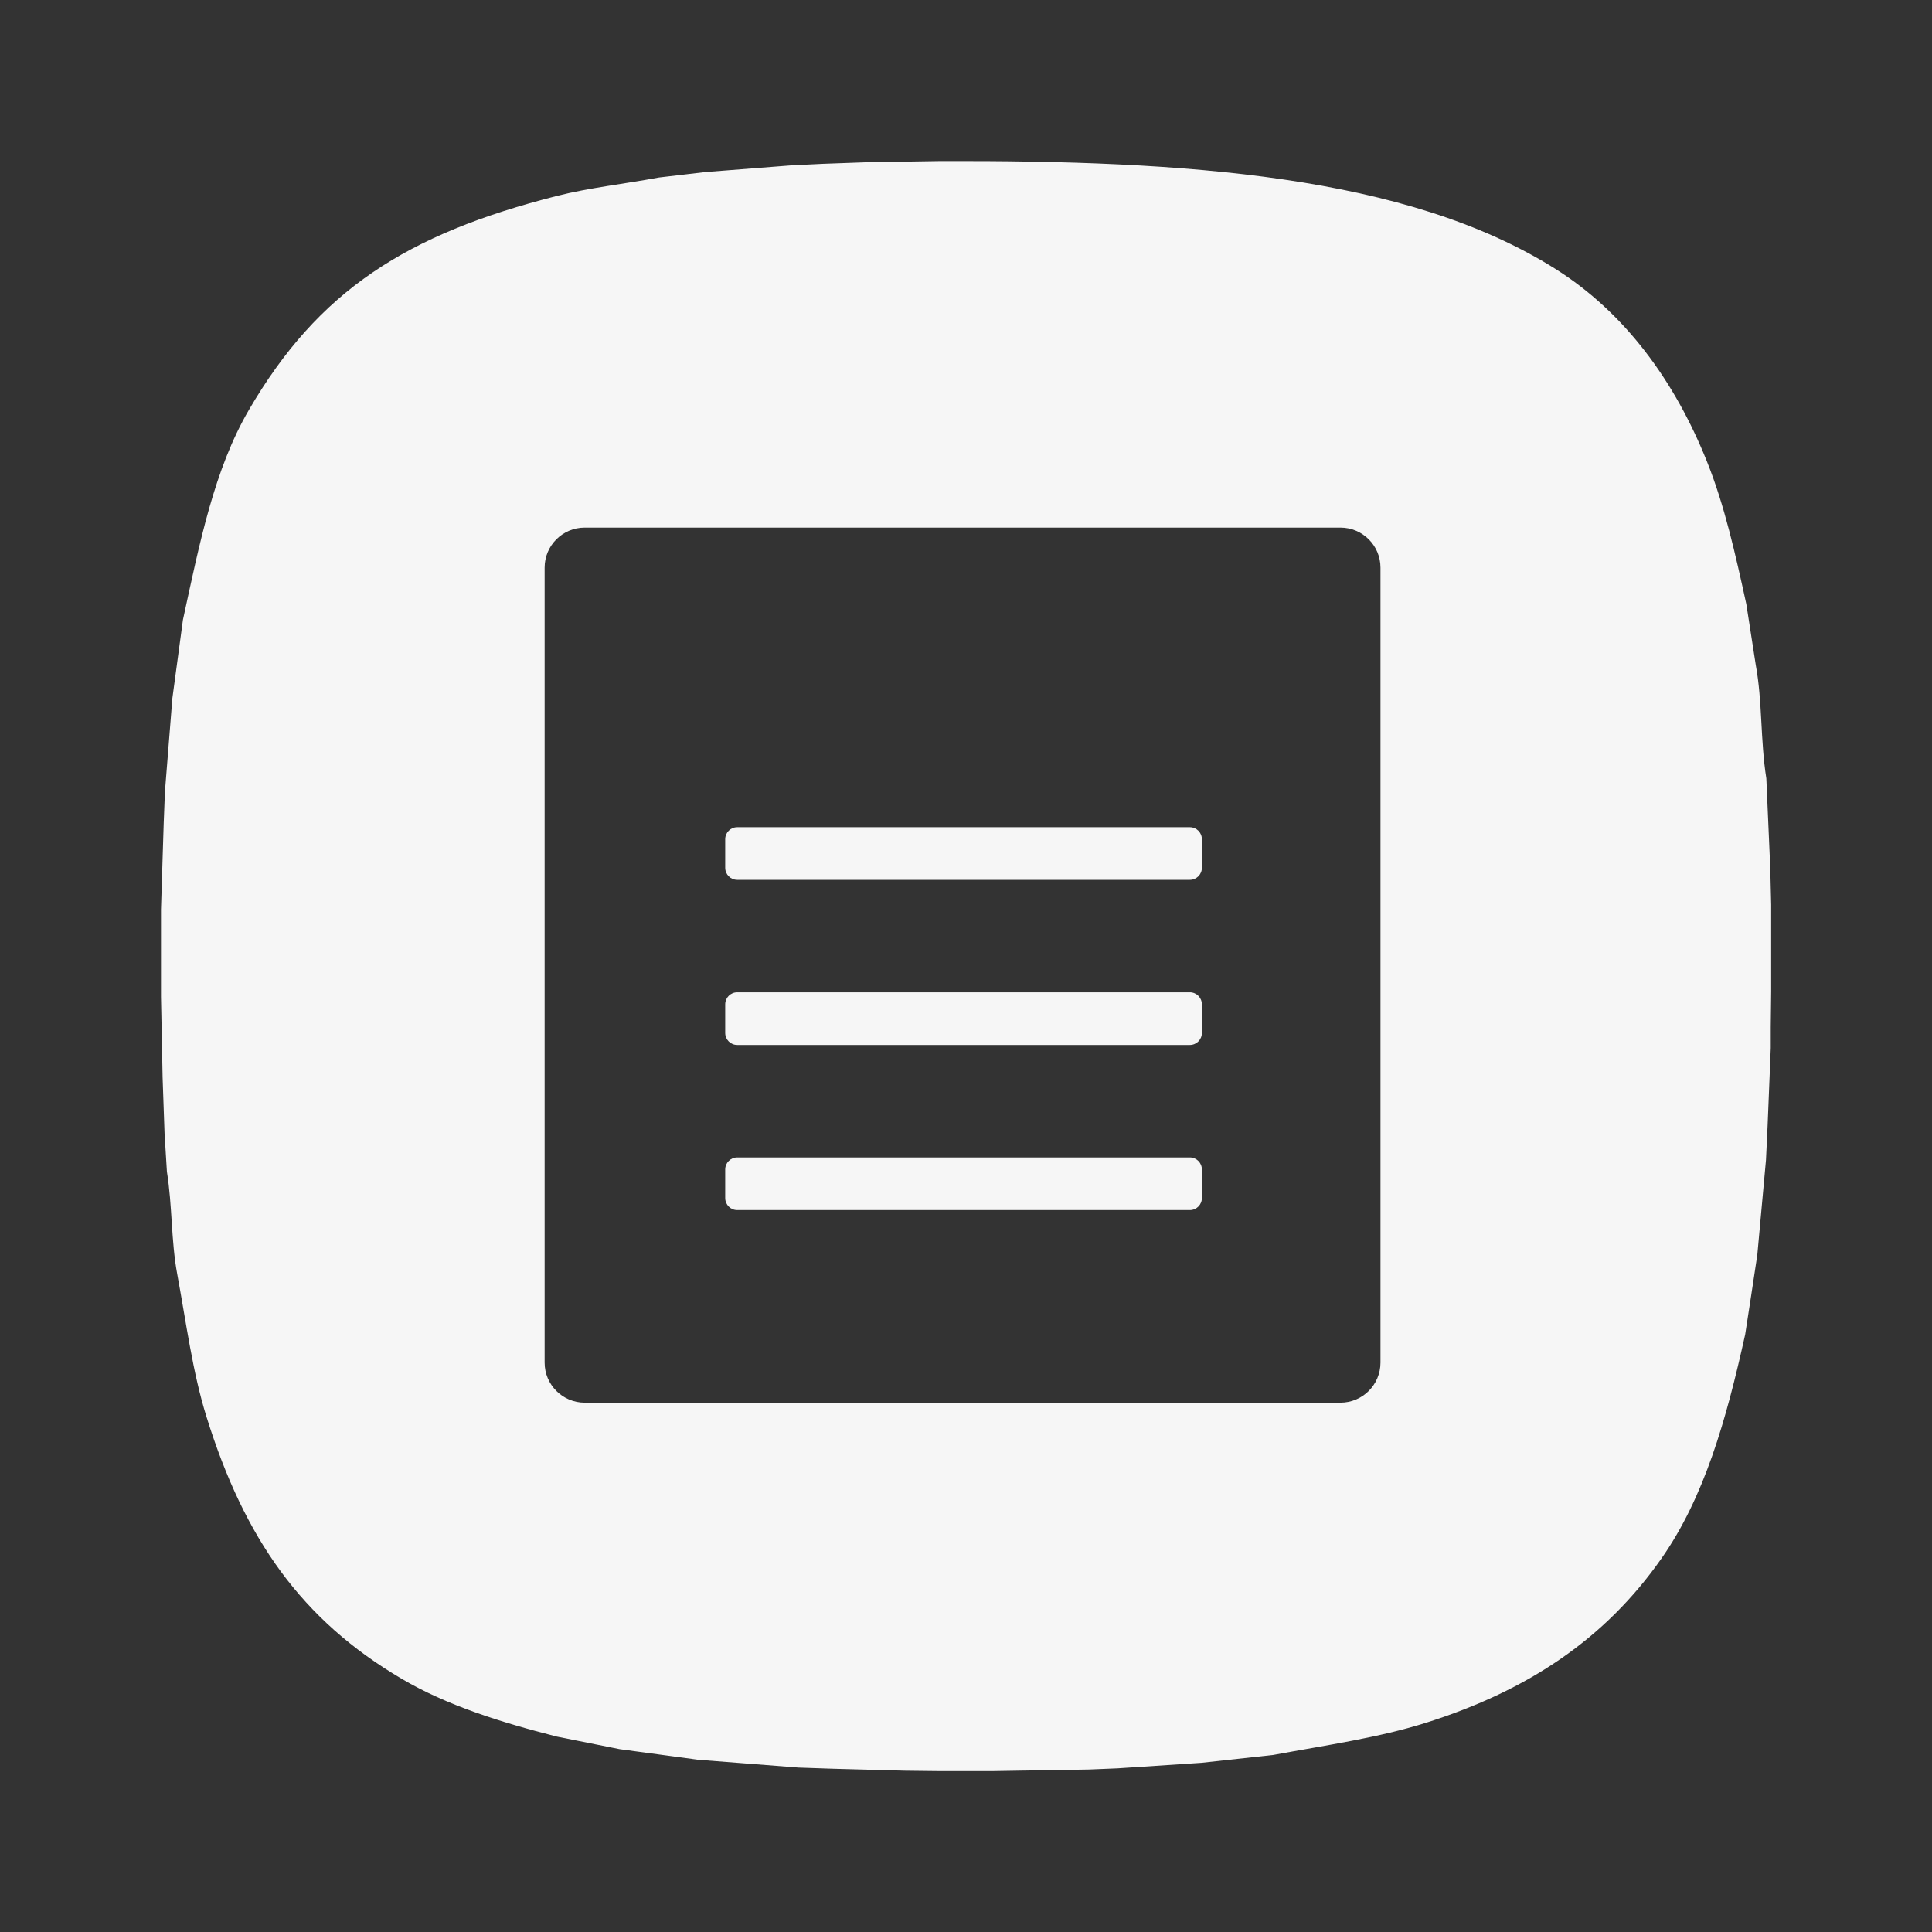 <?xml version="1.0" encoding="UTF-8"?>
<svg width="60px" height="60px" viewBox="0 0 60 60" version="1.1" xmlns="http://www.w3.org/2000/svg" xmlns:xlink="http://www.w3.org/1999/xlink">
    <rect x="0" y="0" width="60" height="60" fill="#333333" stroke="none"/>
    <title>信用卡未出账单查询</title>
    <g id="pad" stroke="none" stroke-width="1" fill="none" fill-rule="evenodd">
        <g id="信用卡未出账单查询" fill-rule="nonzero">
            <rect id="矩形" fill="#000000" opacity="0" x="0" y="0" width="60" height="60"></rect>
            <g id="形状-17" transform="translate(5, 5)" fill="#FFFFFF" opacity="0.956">
                <path d="M24.221,0.001 C31.792,-0.02 38.674,0.435 43.301,3.349 C45.461,4.71 47.011,6.828 48.015,9.344 C48.558,10.7 48.891,12.191 49.234,13.764 C49.331,14.393 49.428,15.024 49.527,15.652 C49.736,16.788 49.667,17.993 49.855,19.174 C49.895,20.103 49.936,21.034 49.977,21.964 L49.977,21.964 C49.987,22.339 49.995,22.72 50.005,23.101 L50.005,23.101 L50.005,25.781 L50.005,25.781 L49.992,26.903 L49.992,27.55 C49.958,28.355 49.925,29.16 49.894,29.963 L49.894,29.963 L49.844,31.022 C49.753,32.005 49.666,32.99 49.575,33.971 C49.452,34.795 49.325,35.62 49.198,36.443 C48.611,39.1 47.925,41.512 46.59,43.411 C44.857,45.88 42.481,47.494 39.28,48.504 C37.805,48.969 36.211,49.193 34.541,49.502 C33.797,49.583 33.055,49.665 32.311,49.746 C31.442,49.804 30.572,49.862 29.703,49.918 C29.412,49.93 29.118,49.941 28.826,49.954 C27.81,49.973 26.795,49.988 25.779,50.004 L25.779,50.004 L24.221,50.004 C23.848,50.001 23.474,49.996 23.101,49.991 C22.354,49.971 21.607,49.951 20.858,49.93 C20.507,49.918 20.152,49.907 19.799,49.894 C18.76,49.813 17.719,49.732 16.68,49.651 C15.869,49.541 15.056,49.432 14.244,49.322 C13.593,49.191 12.945,49.061 12.295,48.932 C10.54,48.485 8.874,47.96 7.482,47.141 C4.363,45.308 2.591,42.781 1.414,39.004 C0.98,37.614 0.789,36.106 0.5,34.546 C0.313,33.526 0.353,32.447 0.184,31.39 C0.161,30.996 0.134,30.602 0.111,30.208 C0.091,29.628 0.069,29.047 0.05,28.466 C0.033,27.631 0.016,26.794 0,25.958 L0,25.958 L0,23.242 C0.028,22.354 0.056,21.464 0.084,20.574 C0.098,20.245 0.109,19.915 0.122,19.587 L0.122,19.587 L0.353,16.688 C0.463,15.876 0.572,15.065 0.681,14.252 C1.203,11.844 1.655,9.577 2.728,7.734 C4.888,4.024 7.623,2.273 12.293,1.085 C13.306,0.829 14.378,0.715 15.461,0.513 C15.944,0.455 16.428,0.401 16.911,0.343 C17.799,0.273 18.689,0.204 19.578,0.135 C19.908,0.118 20.238,0.102 20.566,0.087 C21.03,0.069 21.493,0.054 21.955,0.037 L21.955,0.037 Z M36.629,11.385 L13.157,11.385 C12.471,11.385 11.914,11.942 11.914,12.628 L11.914,12.628 L11.914,37.317 C11.914,38.004 12.471,38.561 13.157,38.561 L13.157,38.561 L36.629,38.561 C37.316,38.561 37.872,38.004 37.872,37.317 L37.872,37.317 L37.872,12.628 C37.872,11.942 37.316,11.385 36.629,11.385 L36.629,11.385 Z M31.952,30.945 C32.158,30.945 32.325,31.112 32.325,31.318 L32.325,31.318 L32.325,32.207 C32.325,32.413 32.158,32.58 31.952,32.58 L31.952,32.58 L17.895,32.58 C17.689,32.58 17.522,32.413 17.522,32.207 L17.522,32.207 L17.522,31.318 C17.522,31.112 17.689,30.945 17.895,30.945 L17.895,30.945 Z M31.952,25.817 C32.158,25.817 32.325,25.984 32.325,26.19 L32.325,26.19 L32.325,27.079 C32.325,27.285 32.158,27.452 31.952,27.452 L31.952,27.452 L17.895,27.452 C17.689,27.452 17.522,27.285 17.522,27.079 L17.522,27.079 L17.522,26.19 C17.522,25.984 17.689,25.817 17.895,25.817 L17.895,25.817 Z M31.952,20.69 C32.158,20.69 32.325,20.856 32.325,21.062 L32.325,21.062 L32.325,21.951 C32.325,22.157 32.158,22.324 31.952,22.324 L31.952,22.324 L17.895,22.324 C17.689,22.324 17.522,22.157 17.522,21.951 L17.522,21.951 L17.522,21.062 C17.522,20.856 17.689,20.69 17.895,20.69 L17.895,20.69 Z" id="形状"></path>
            </g>
        </g>
    </g>
</svg>